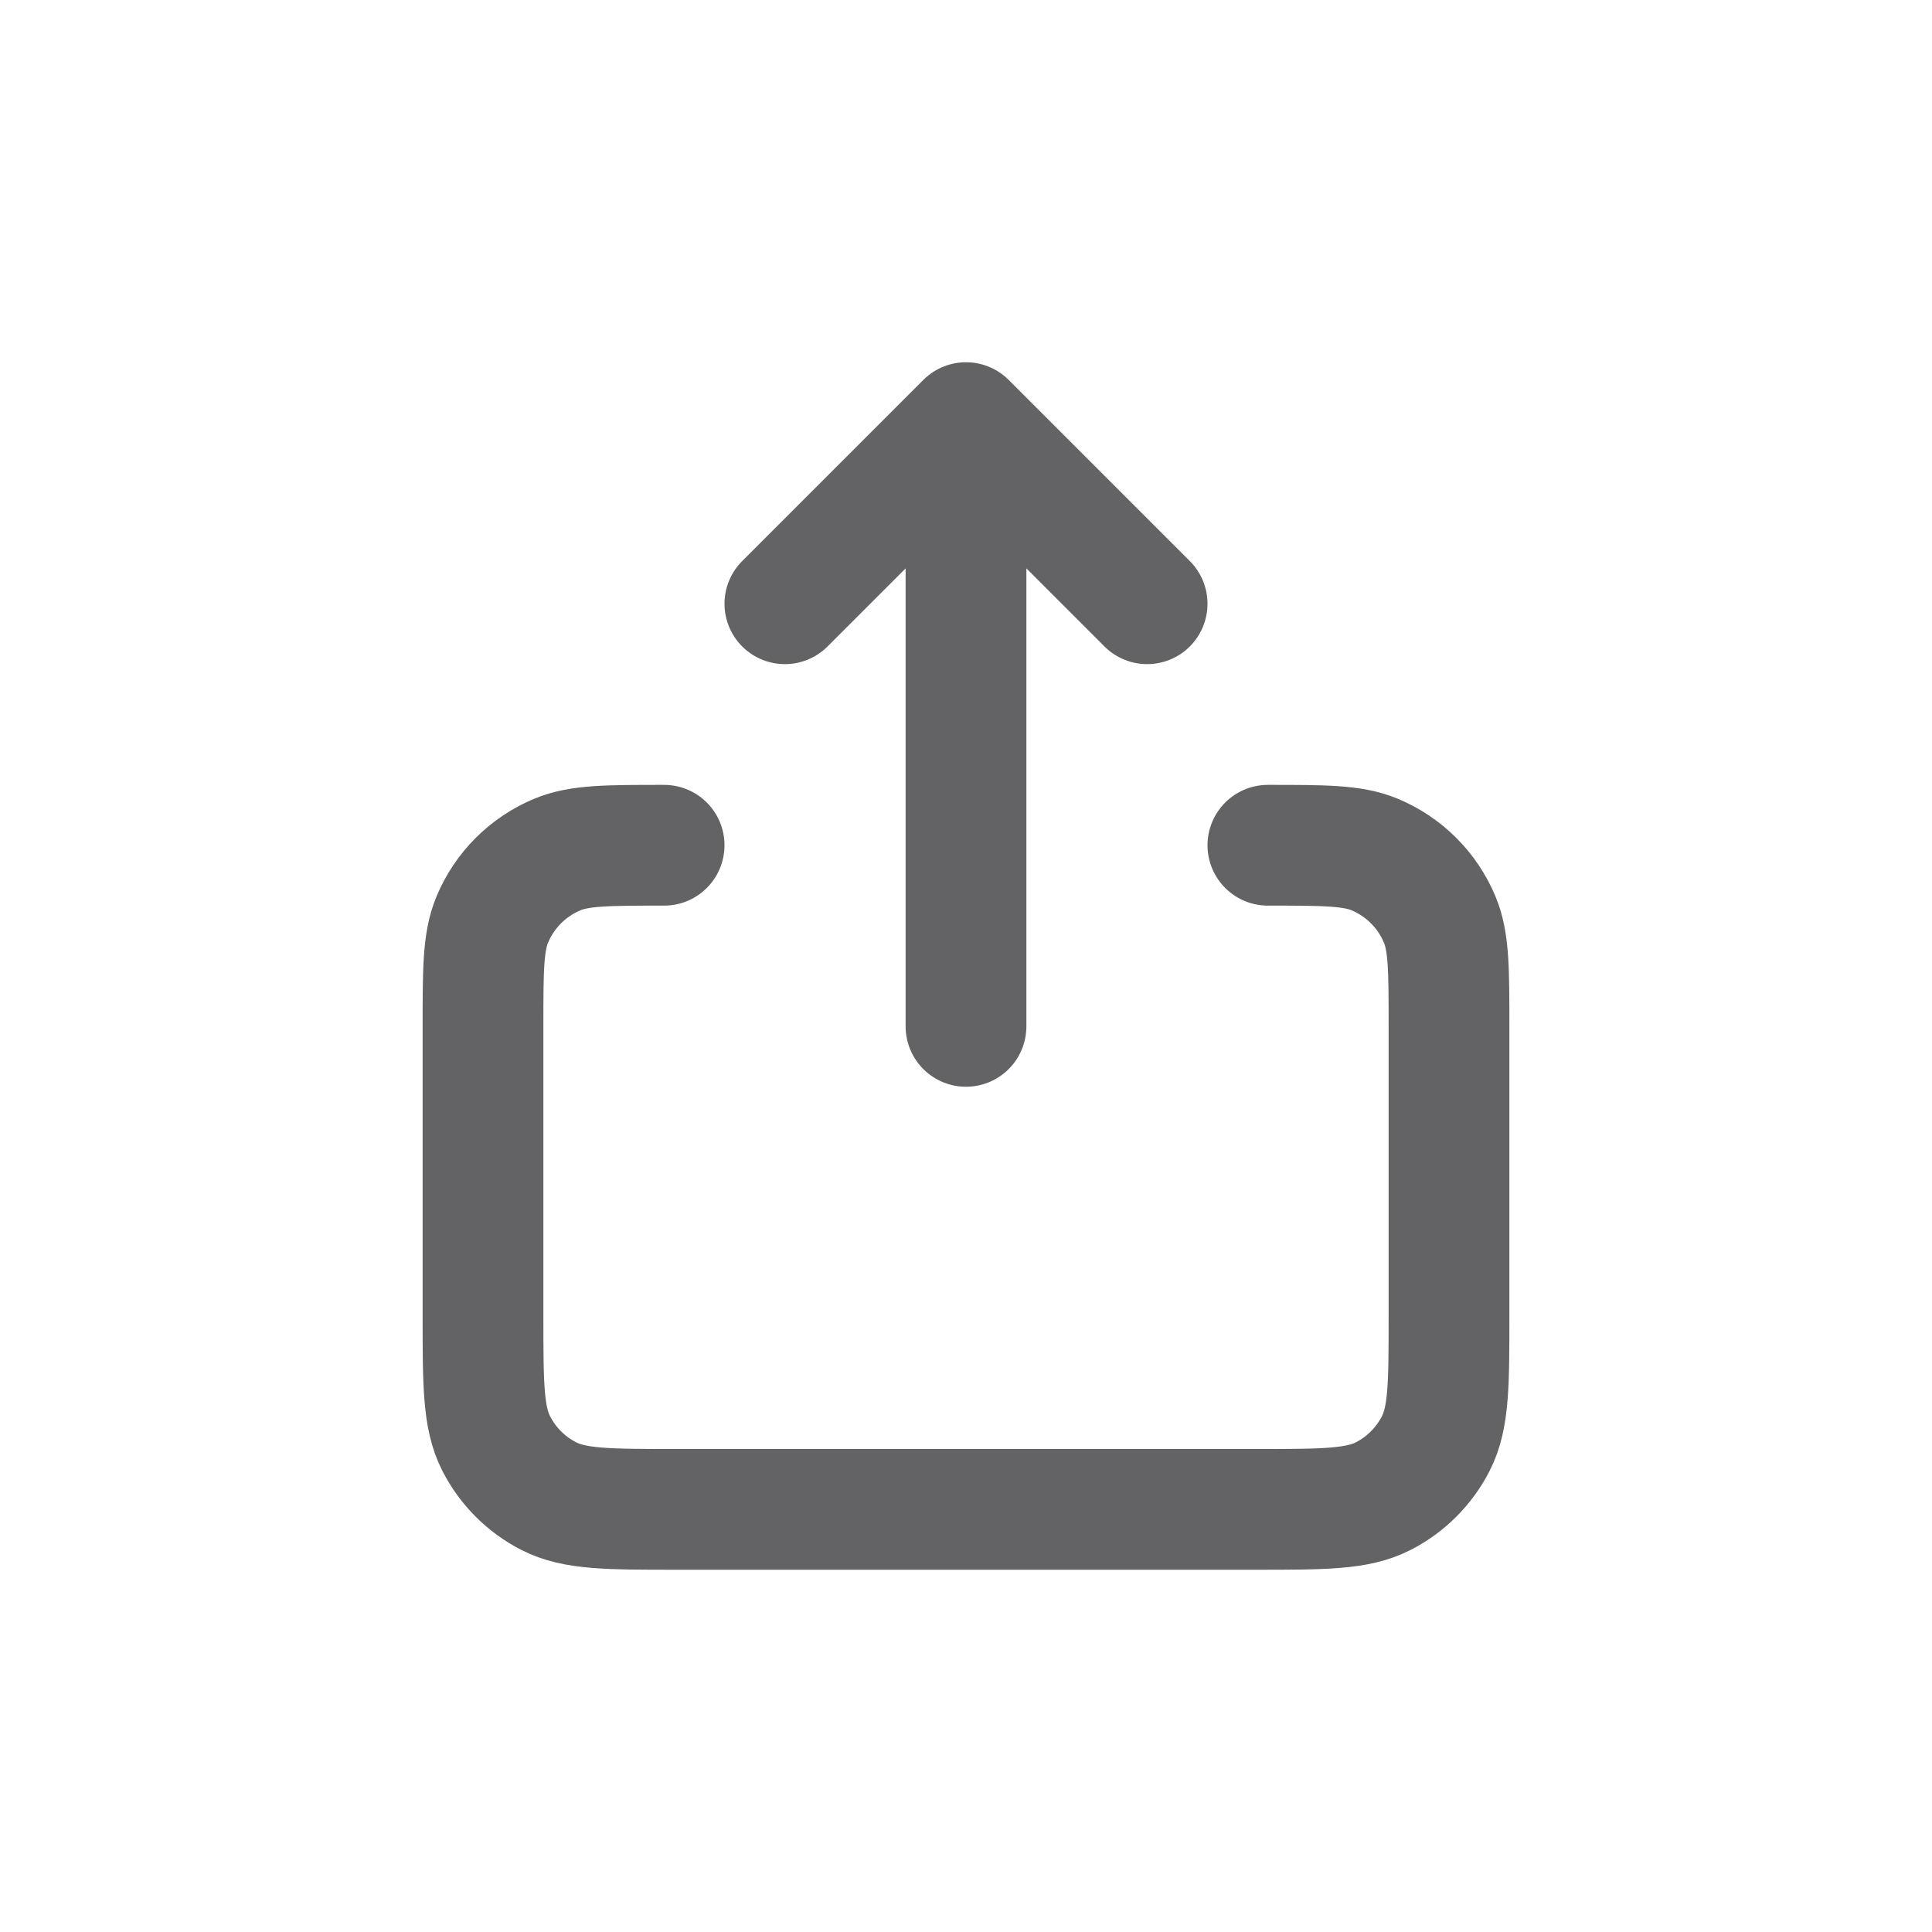 <svg width="32" height="32" viewBox="0 0 32 32" fill="none" xmlns="http://www.w3.org/2000/svg">
<path d="M13 10L16 7M16 7L19 10M16 7V17M11 14C10.068 14 9.602 14 9.235 14.152C8.745 14.355 8.355 14.745 8.152 15.235C8 15.602 8 16.068 8 17V21.8C8 22.92 8 23.48 8.218 23.908C8.41 24.284 8.715 24.59 9.092 24.782C9.519 25 10.079 25 11.197 25H20.804C21.922 25 22.48 25 22.908 24.782C23.284 24.59 23.59 24.284 23.782 23.908C24 23.48 24 22.921 24 21.803V17C24 16.068 24 15.602 23.848 15.235C23.645 14.745 23.255 14.355 22.765 14.152C22.398 14 21.932 14 21 14" stroke="#636366" stroke-width="2" stroke-linecap="round" stroke-linejoin="round"/>
</svg>
